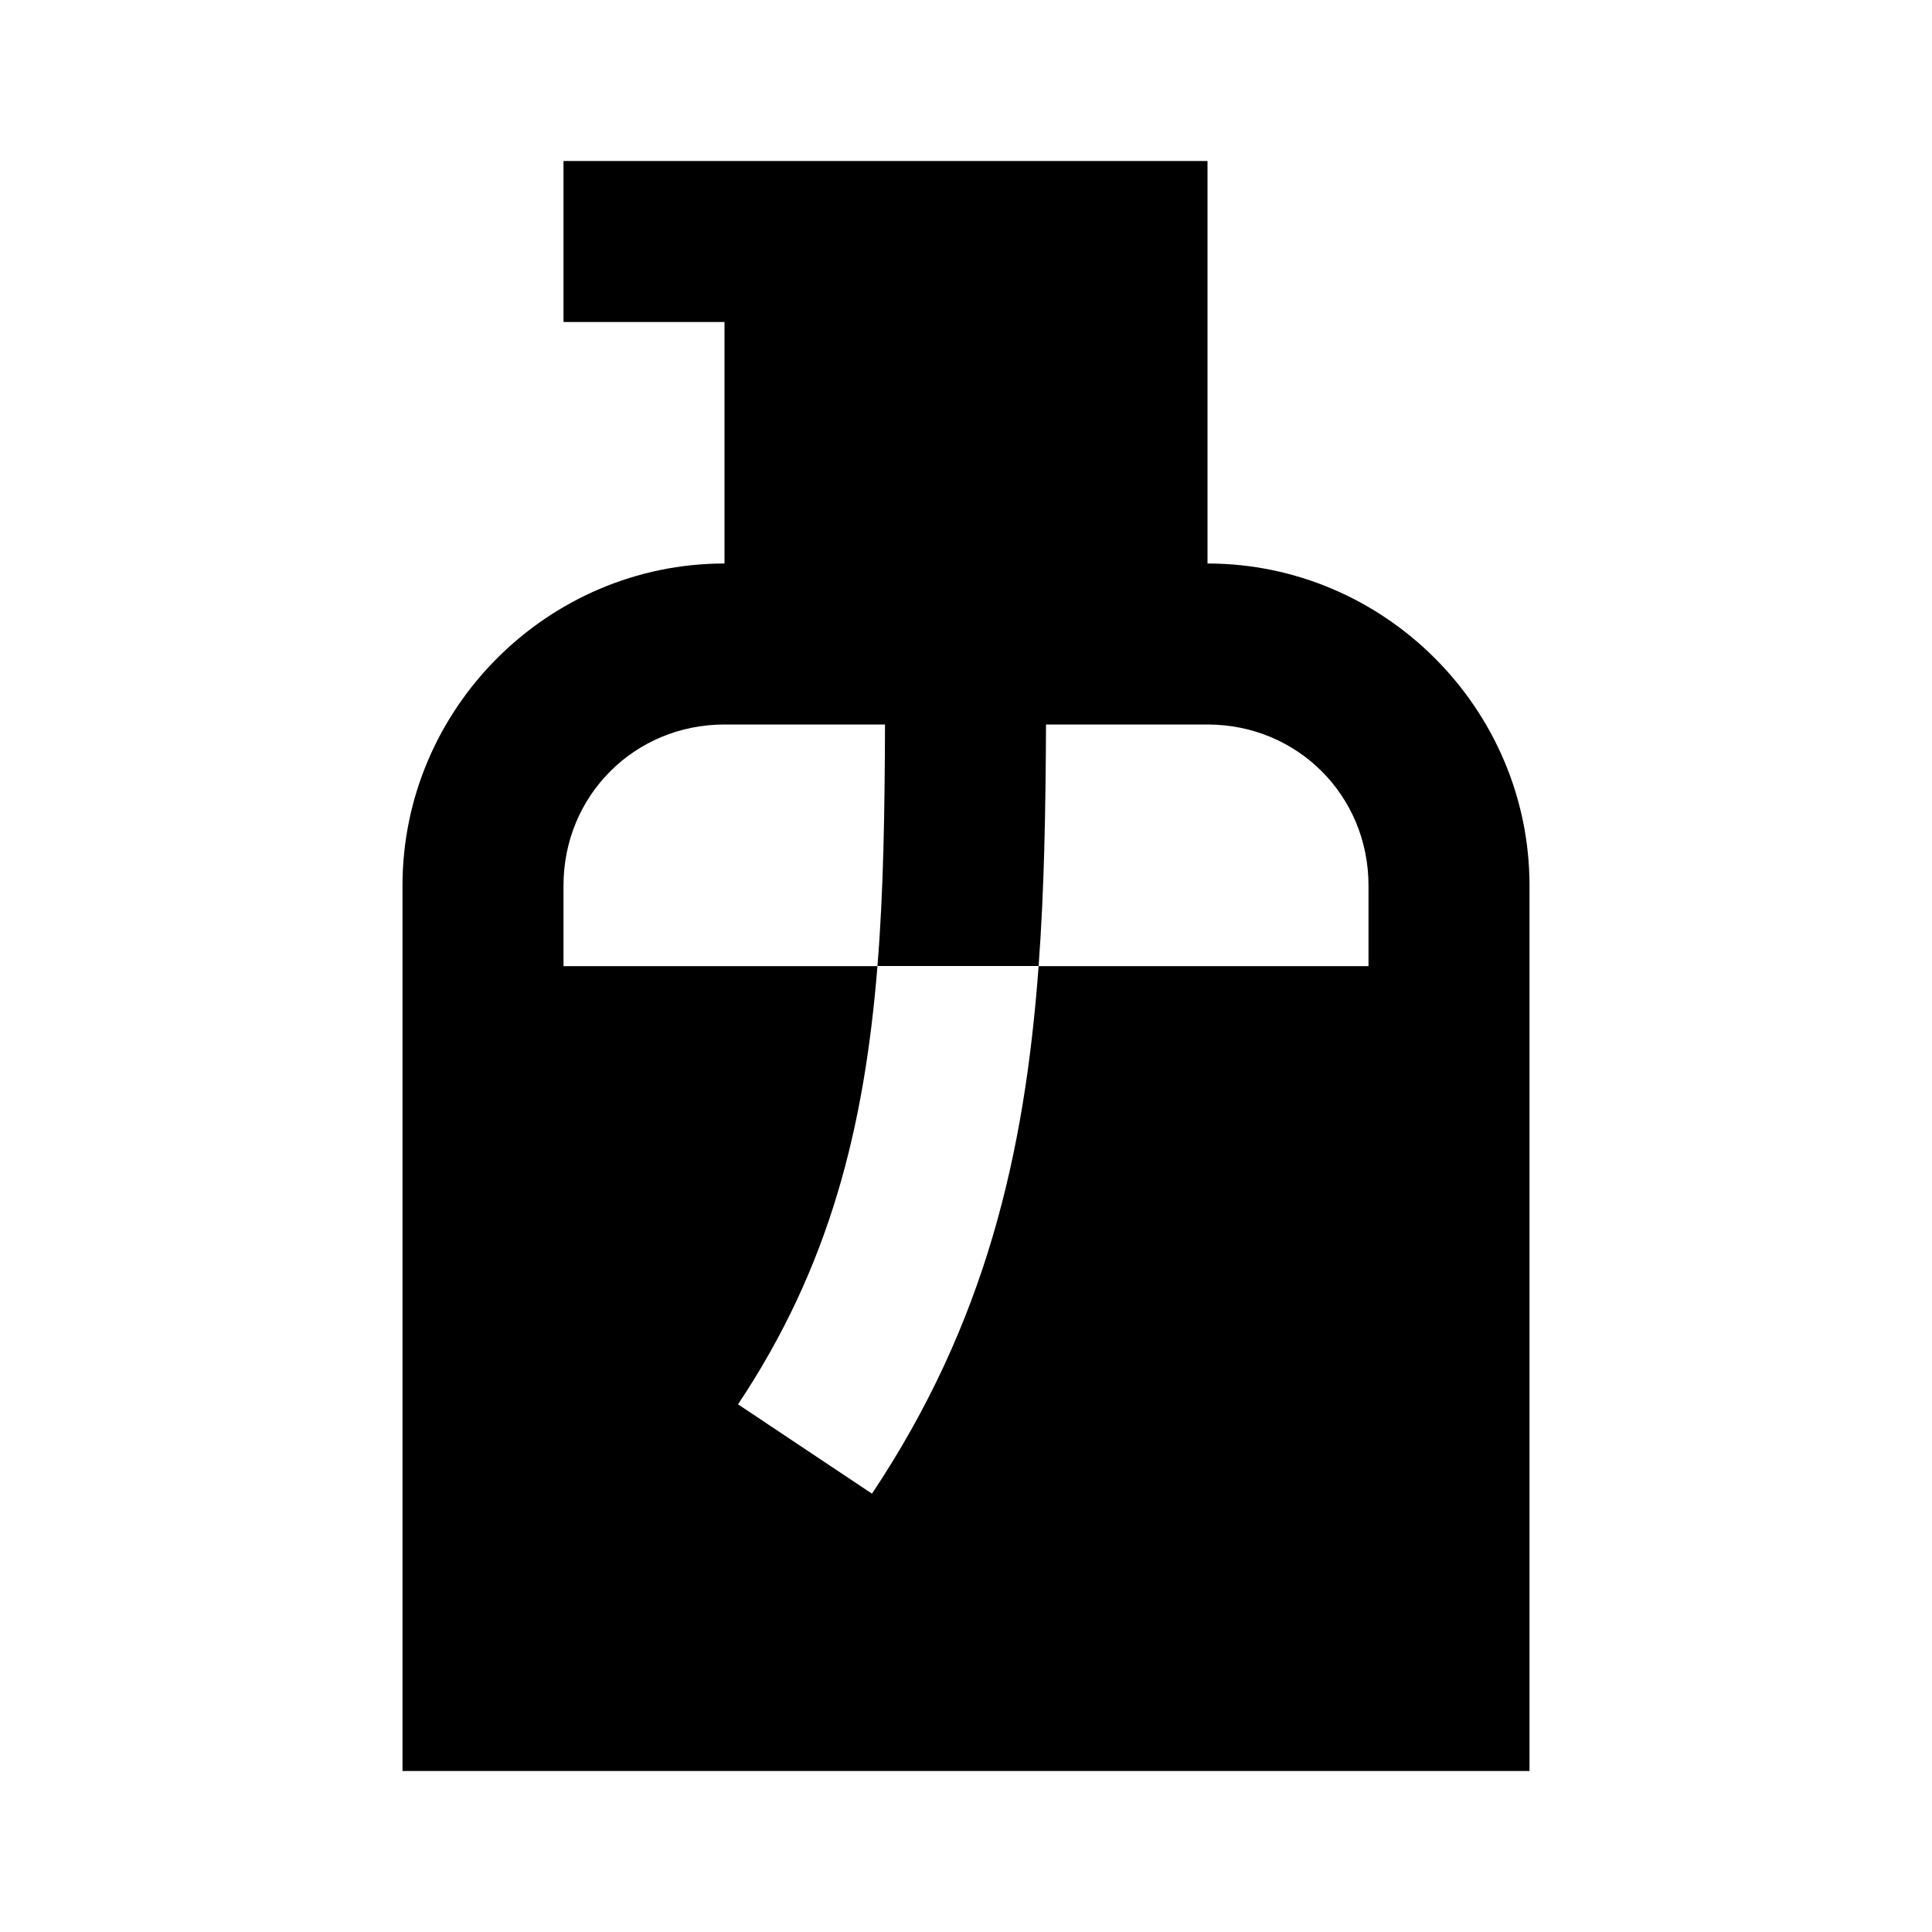 <?xml version="1.0"?>
<svg xmlns="http://www.w3.org/2000/svg" viewBox="0 0 24 24">
    <path style="line-height:normal;text-indent:0;text-align:start;text-decoration-line:none;text-decoration-style:solid;text-decoration-color:#000;text-transform:none;block-progression:tb;isolation:auto;mix-blend-mode:normal" d="M 7 2 L 7 4 L 9 4 L 9 7 C 6.803 7 5 8.803 5 11 L 5 22 L 19 22 L 19 21 L 19 11 C 19 8.803 17.197 7 15 7 L 15 2 L 7 2 z M 9 9 L 10.994 9 C 10.99 10.065 10.976 11.074 10.9 12 L 12.902 12 C 12.973 11.049 12.989 10.043 12.994 9 L 15 9 C 16.117 9 17 9.883 17 11 L 17 12.002 L 12.902 12.002 C 12.73 14.335 12.242 16.44 10.832 18.555 L 9.168 17.445 C 10.308 15.736 10.738 14.004 10.9 12.002 L 7 12.002 L 7 11 C 7 9.883 7.883 9 9 9 z" font-weight="400" font-family="sans-serif" white-space="normal" overflow="visible"/>
</svg>
